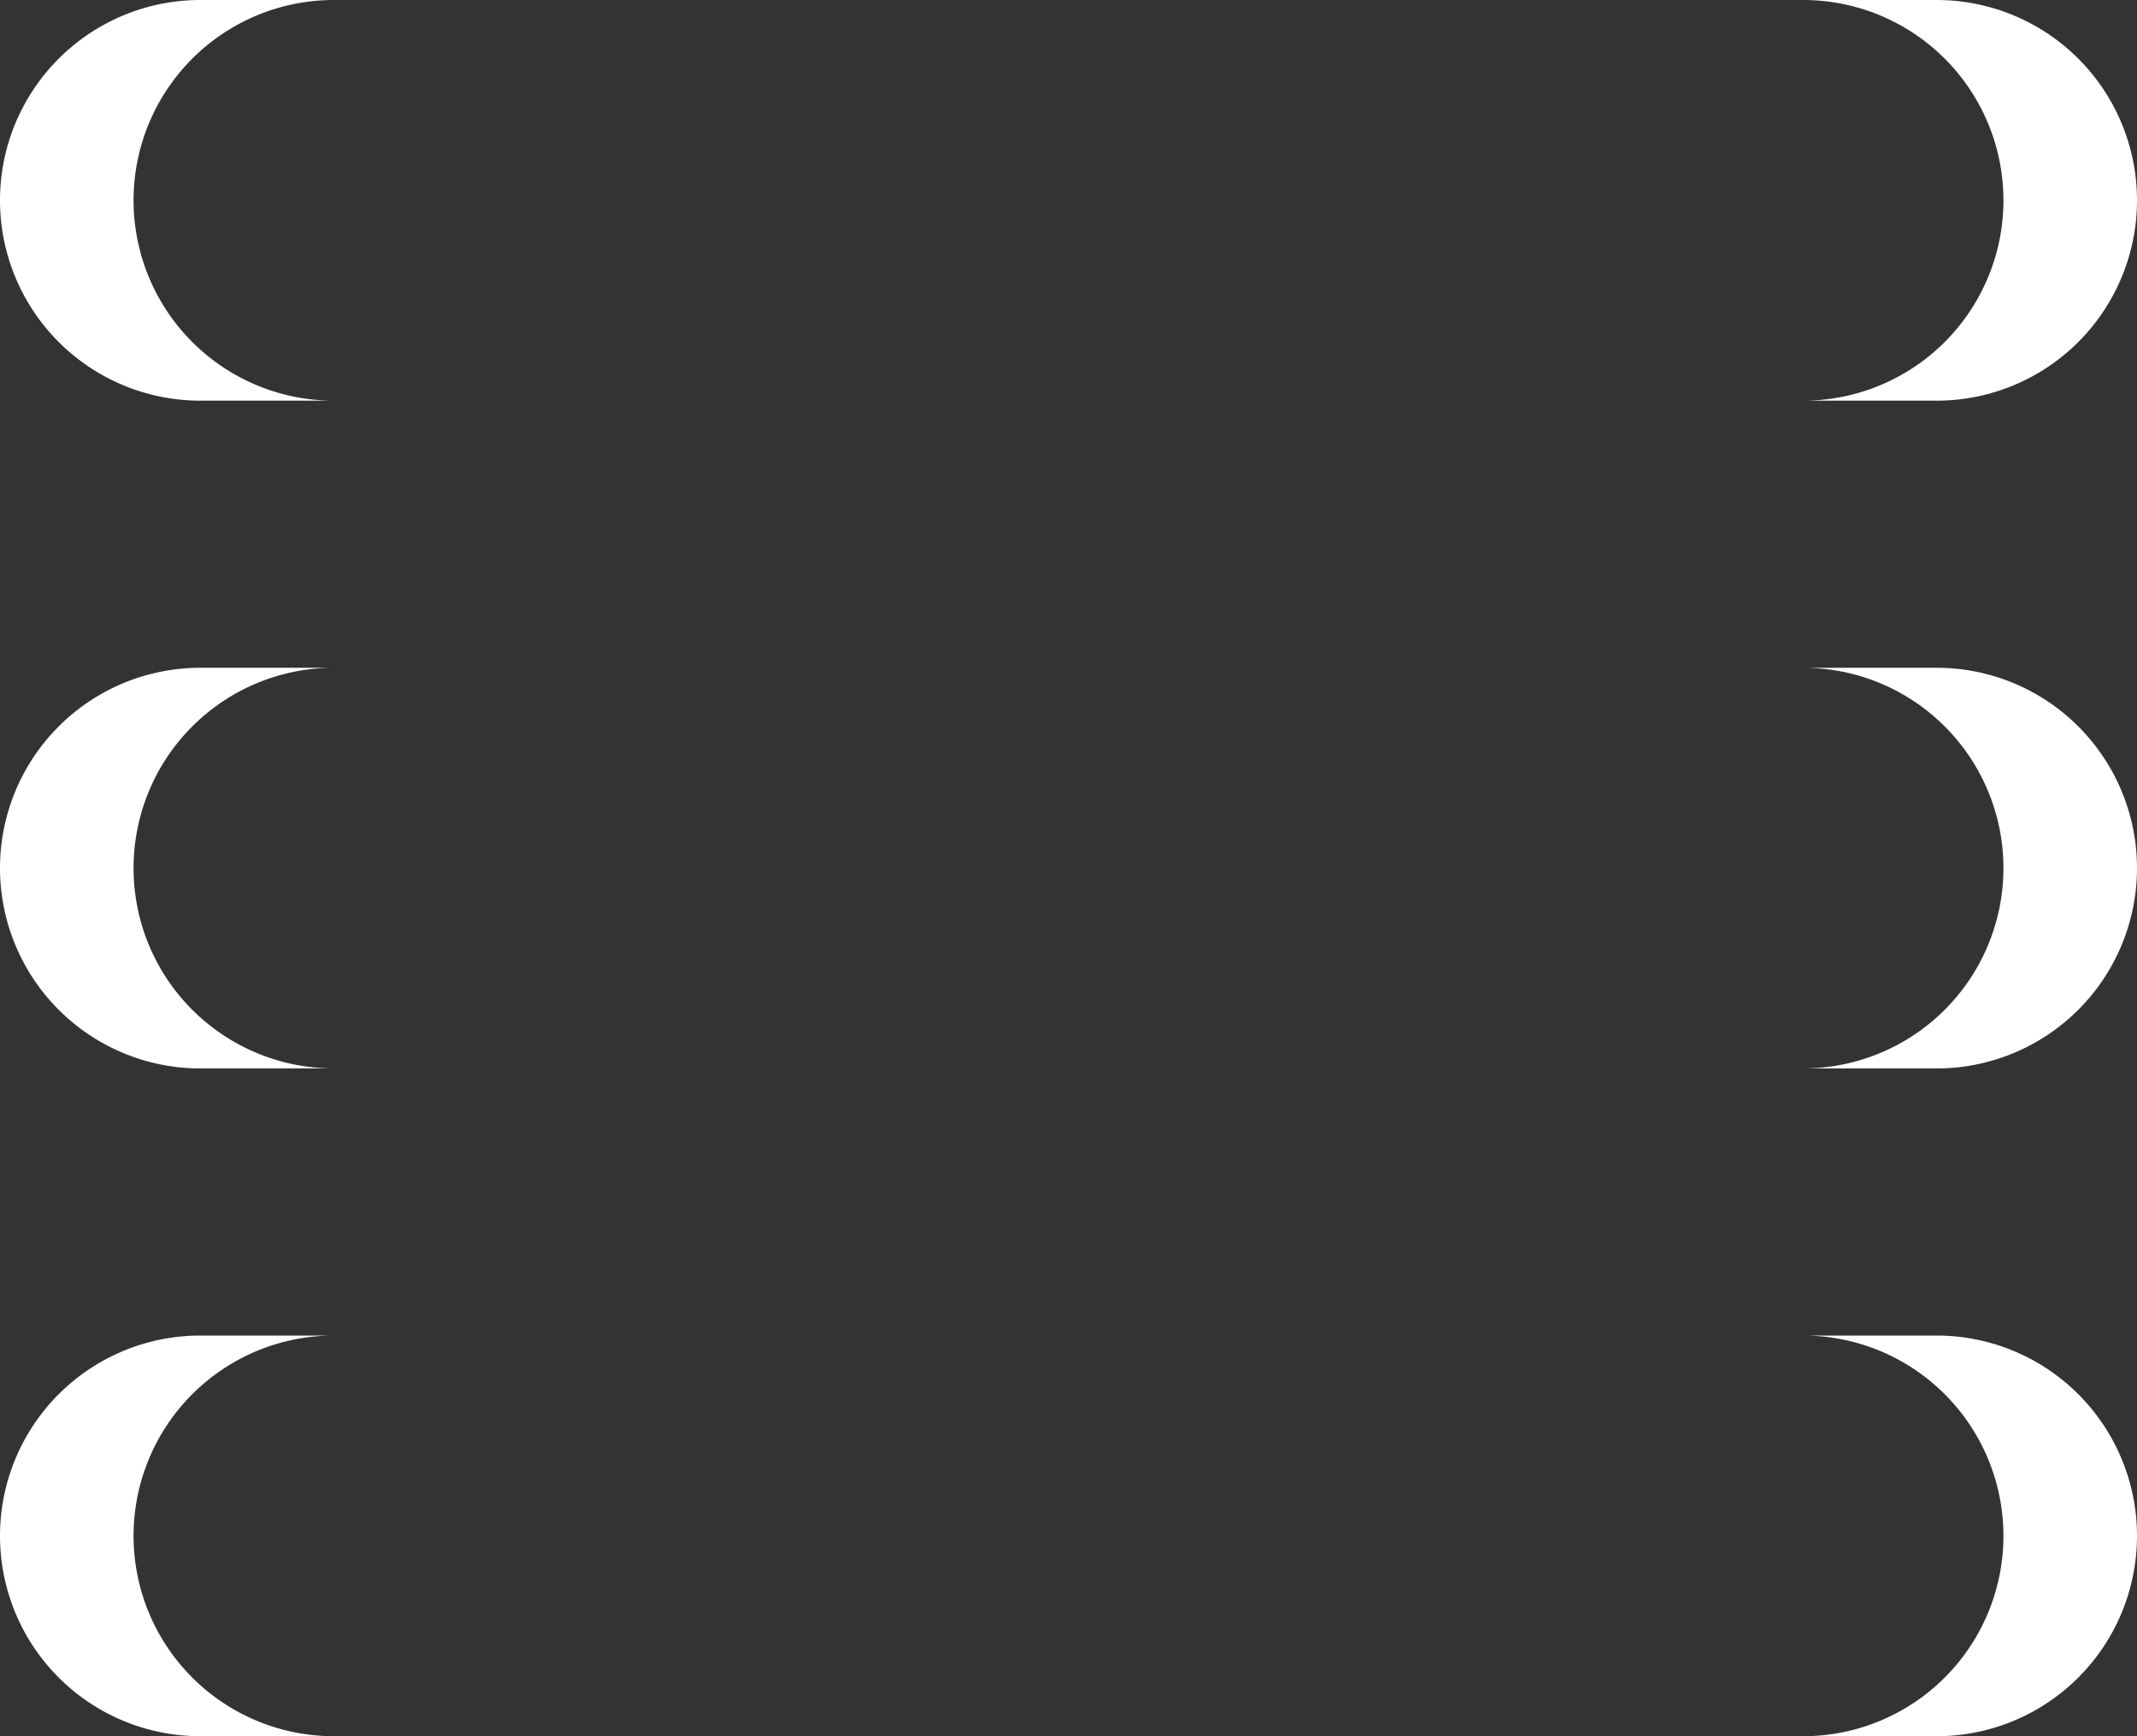 <svg xmlns="http://www.w3.org/2000/svg" width="16" height="13" viewBox="0 0 16 13">
  <rect x="0" y="0" width="16" height="13" fill="#333333" stroke="none"/>
<defs>
    <style>
      .cls-1 {
        fill: #fff;
        fill-rule: evenodd;
      }
    </style>
  </defs>
  <path id="grid" class="cls-1" d="M1143.5,583h12a1.5,1.5,0,0,1,0,3h-12A1.5,1.5,0,0,1,1143.5,583Zm0,5h12a1.5,1.5,0,0,1,0,3h-12A1.5,1.5,0,0,1,1143.5,588Zm0,5h12a1.5,1.5,0,0,1,0,3h-12A1.5,1.5,0,0,1,1143.5,593Zm1-10h12a1.5,1.5,0,0,1,0,3h-12A1.5,1.5,0,0,1,1144.5,583Zm0,5h12a1.5,1.5,0,0,1,0,3h-12A1.5,1.5,0,0,1,1144.5,588Zm0,5h12a1.5,1.5,0,0,1,0,3h-12A1.5,1.5,0,0,1,1144.5,593Z" transform="translate(-1142 -583)"/>
</svg>
